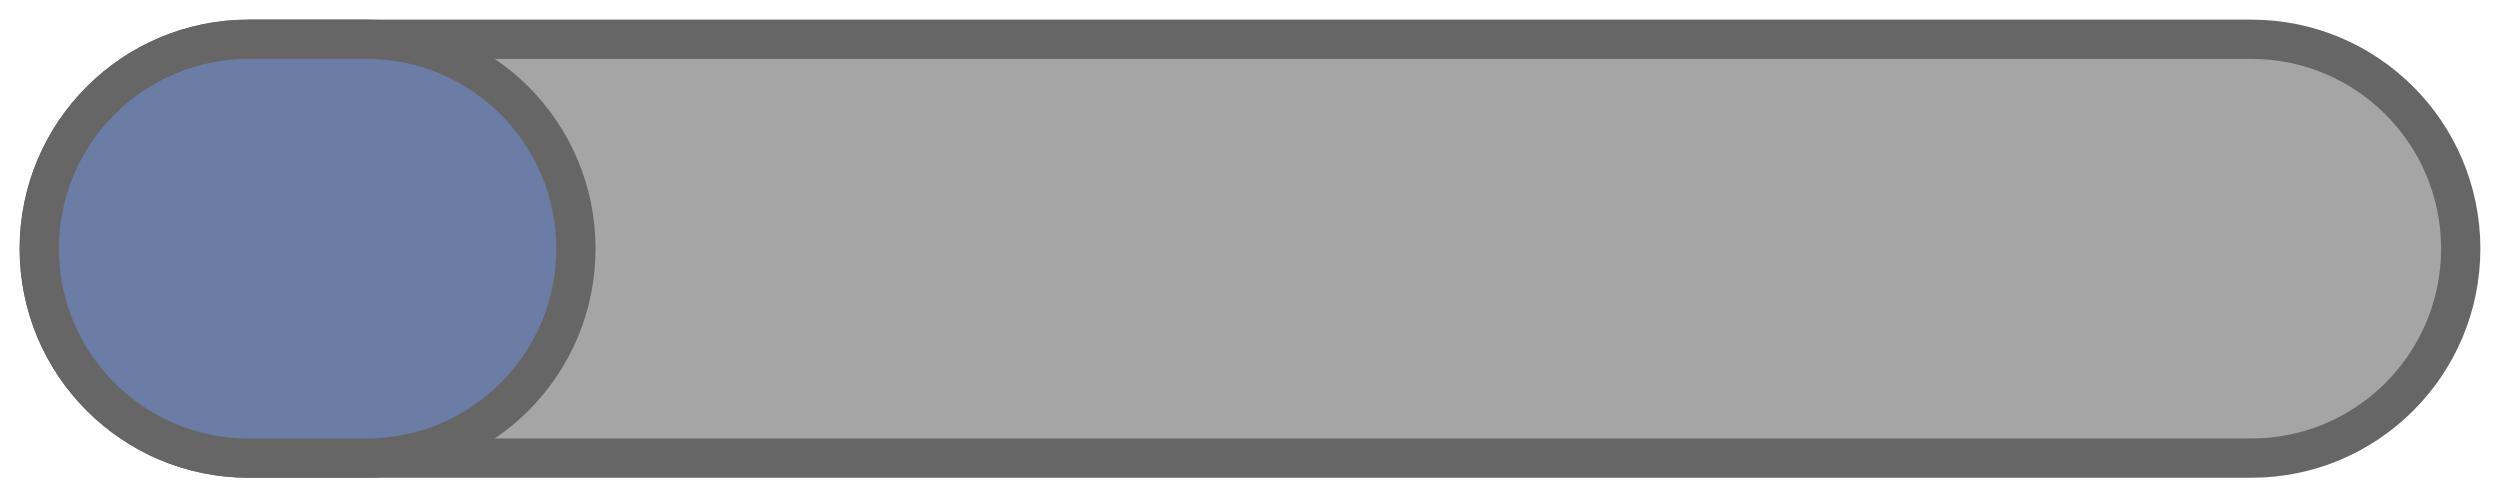 <?xml version="1.0" encoding="UTF-8" standalone="no"?>
<!DOCTYPE svg PUBLIC "-//W3C//DTD SVG 1.1//EN" "http://www.w3.org/Graphics/SVG/1.1/DTD/svg11.dtd">
<svg xmlns="http://www.w3.org/2000/svg" xmlns:xl="http://www.w3.org/1999/xlink" version="1.1" viewBox="-3 -3 191 38" width="191pt" height="38pt" xmlns:dc="http://purl.org/dc/elements/1.1/"><defs/><g stroke="none" stroke-opacity="1" stroke-dasharray="none" fill="none" fill-opacity="1"><title>Canvas 1</title><g><title>Layer 1</title><path d="M 16 0 L 169 0 C 177.837 541083e-21 185 7.163 185 16 L 185 16 C 185 24.837 177.837 32 169 32 L 16 32 C 7.163 32 1082166e-21 24.837 0 16 L 0 16 C 1082166e-21 7.163 7.163 30116307e-22 16 35527137e-22 Z" fill="#a5a5a5"/><path d="M 16 0 L 169 0 C 177.837 541083e-21 185 7.163 185 16 L 185 16 C 185 24.837 177.837 32 169 32 L 16 32 C 7.163 32 1082166e-21 24.837 0 16 L 0 16 C 1082166e-21 7.163 7.163 30116307e-22 16 35527137e-22 Z" stroke="#666" stroke-linecap="round" stroke-linejoin="round" stroke-width="3"/><path d="M 16 0 L 25 0 C 33.837 541083e-21 41 7.163 41 16 L 41 16 C 41 24.837 33.837 32 25 32 L 16 32 C 7.163 32 1082166e-21 24.837 0 16 L 0 16 C 1082166e-21 7.163 7.163 30116307e-22 16 35527137e-22 Z" fill="#6b7ca5"/><path d="M 16 0 L 25 0 C 33.837 541083e-21 41 7.163 41 16 L 41 16 C 41 24.837 33.837 32 25 32 L 16 32 C 7.163 32 1082166e-21 24.837 0 16 L 0 16 C 1082166e-21 7.163 7.163 30116307e-22 16 35527137e-22 Z" stroke="#666" stroke-linecap="round" stroke-linejoin="round" stroke-width="3"/></g></g></svg>
